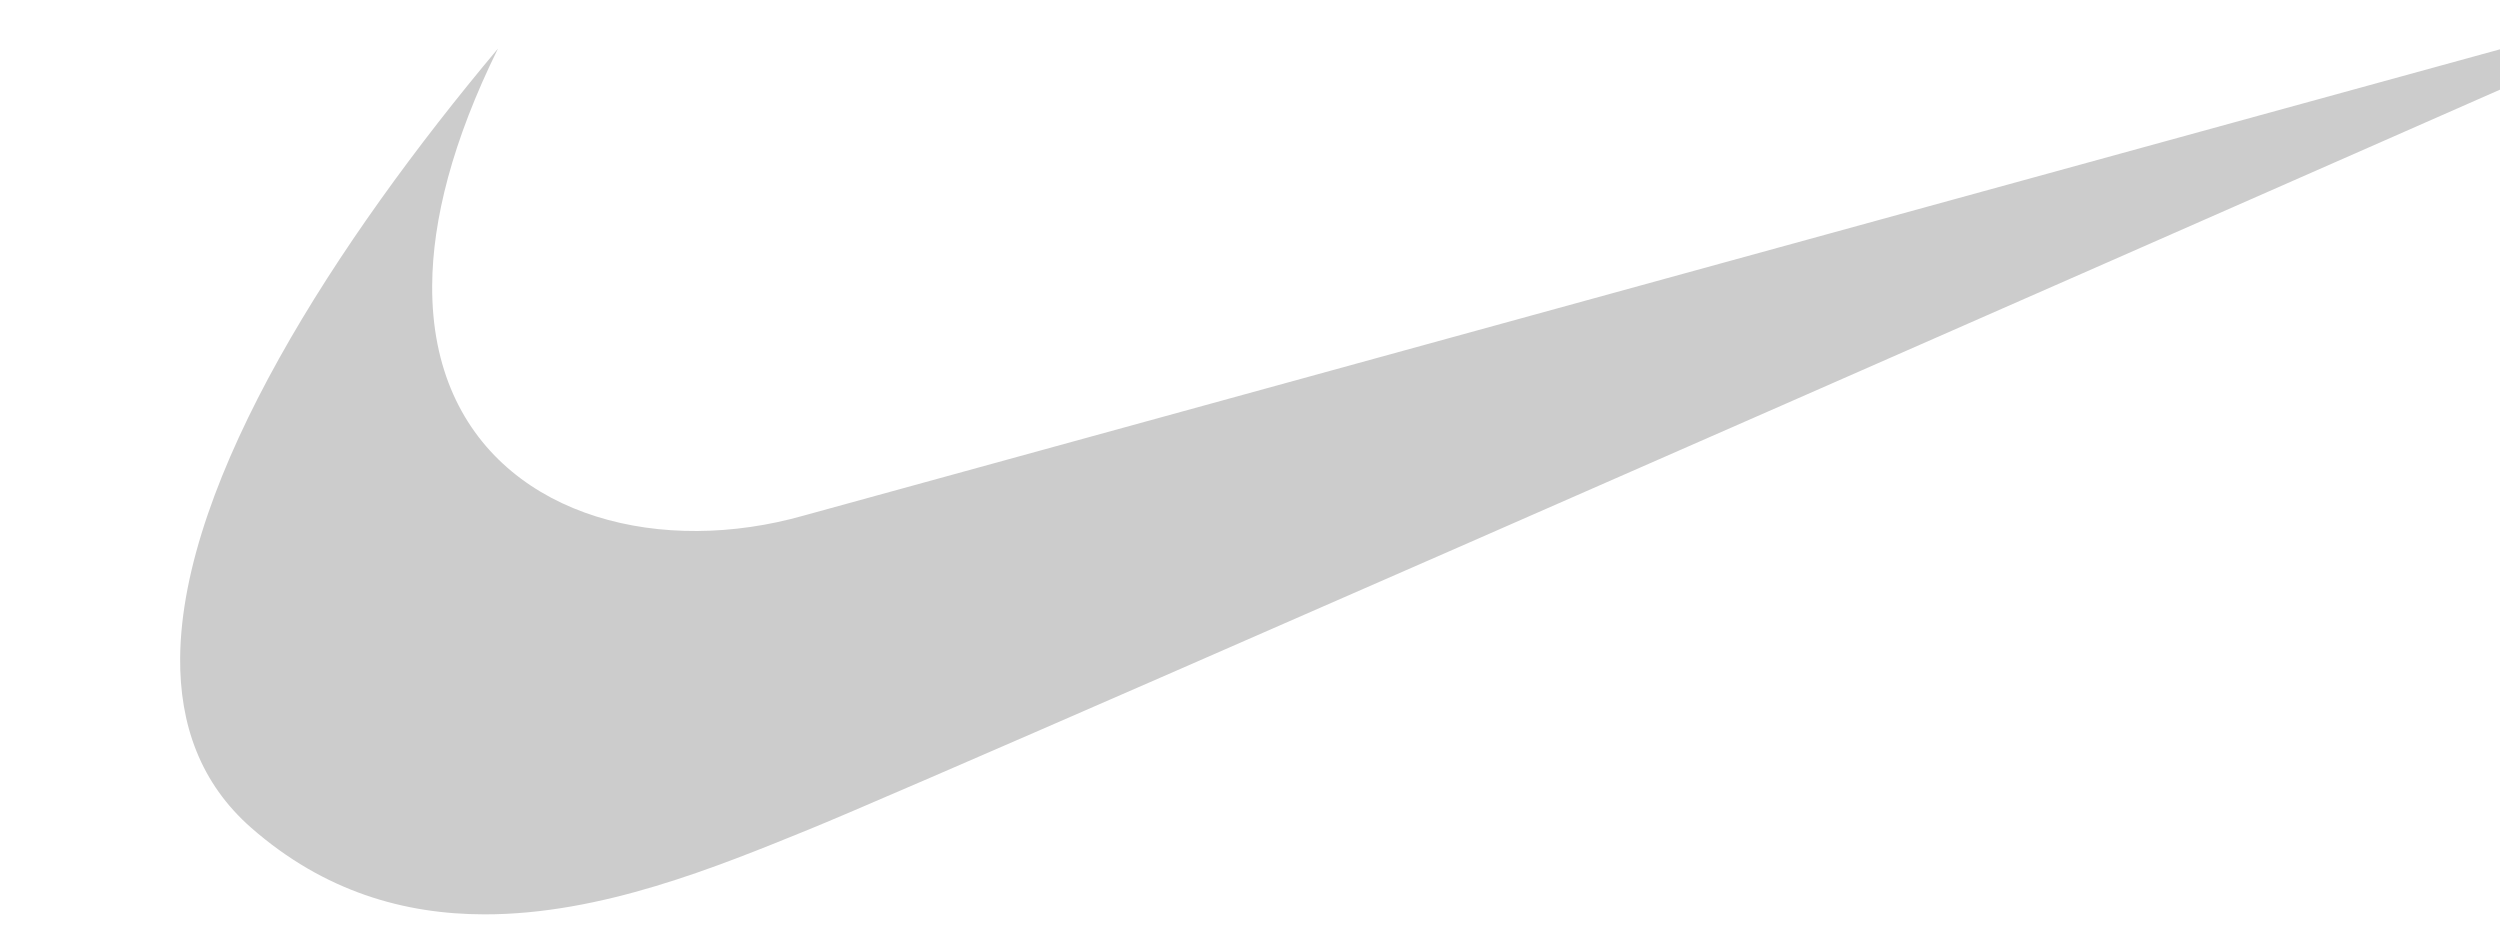 <?xml version="1.0" encoding="utf-8"?>
<!-- Generator: Adobe Illustrator 16.0.0, SVG Export Plug-In . SVG Version: 6.00 Build 0)  -->
<!DOCTYPE svg PUBLIC "-//W3C//DTD SVG 1.1//EN" "http://www.w3.org/Graphics/SVG/1.1/DTD/svg11.dtd">
<svg version="1.1" id="Слой_1" xmlns="http://www.w3.org/2000/svg" xmlns:xlink="http://www.w3.org/1999/xlink" x="0px" y="0px"
	 width="70px" height="26px" viewBox="0 0 70 26" enable-background="new 0 0 70 26" xml:space="preserve">
<g>
	<defs>
		<rect id="SVGID_1_" x="-1079.956" y="-2604" width="1440" height="3000"/>
	</defs>
	<clipPath id="SVGID_2_">
		<use xlink:href="#SVGID_1_"  overflow="visible"/>
	</clipPath>
	<g opacity="0.2" clip-path="url(#SVGID_2_)" enable-background="new    ">
		<g>
			<defs>
				<rect id="SVGID_3_" x="5.044" y="0" width="70" height="26"/>
			</defs>
			<clipPath id="SVGID_4_">
				<use xlink:href="#SVGID_3_"  overflow="visible"/>
			</clipPath>
			<g clip-path="url(#SVGID_4_)">
				<defs>
					<path id="SVGID_5_" d="M13.943,1.361C9.423,6.747,5.088,13.426,5.044,18.418
						C5.028,20.297,5.619,21.938,7.036,23.18c2.041,1.787,4.289,2.42,6.526,2.422
						c3.269,0.006,6.516-1.332,9.058-2.365C26.901,21.5,74.224,0.651,74.224,0.651
						c0.456-0.232,0.37-0.521-0.2-0.376
						c-0.23,0.058-51.518,14.161-51.518,14.161
						c-0.99,0.281-2.001,0.426-2.985,0.432c-3.941,0.023-7.449-2.195-7.42-6.873
						C12.111,6.164,12.664,3.957,13.943,1.361"/>
				</defs>
				<clipPath id="SVGID_6_">
					<use xlink:href="#SVGID_5_"  overflow="visible"/>
				</clipPath>
				<g clip-path="url(#SVGID_6_)">
					<defs>
						<rect id="SVGID_7_" x="5.044" y="0" width="70" height="26"/>
					</defs>
					<clipPath id="SVGID_8_">
						<use xlink:href="#SVGID_7_"  overflow="visible"/>
					</clipPath>
					<rect x="0.044" y="-4.764" clip-path="url(#SVGID_8_)" fill="#000" width="79.472" height="35.366"/>
				</g>
			</g>
		</g>
	</g>
</g>
</svg>

